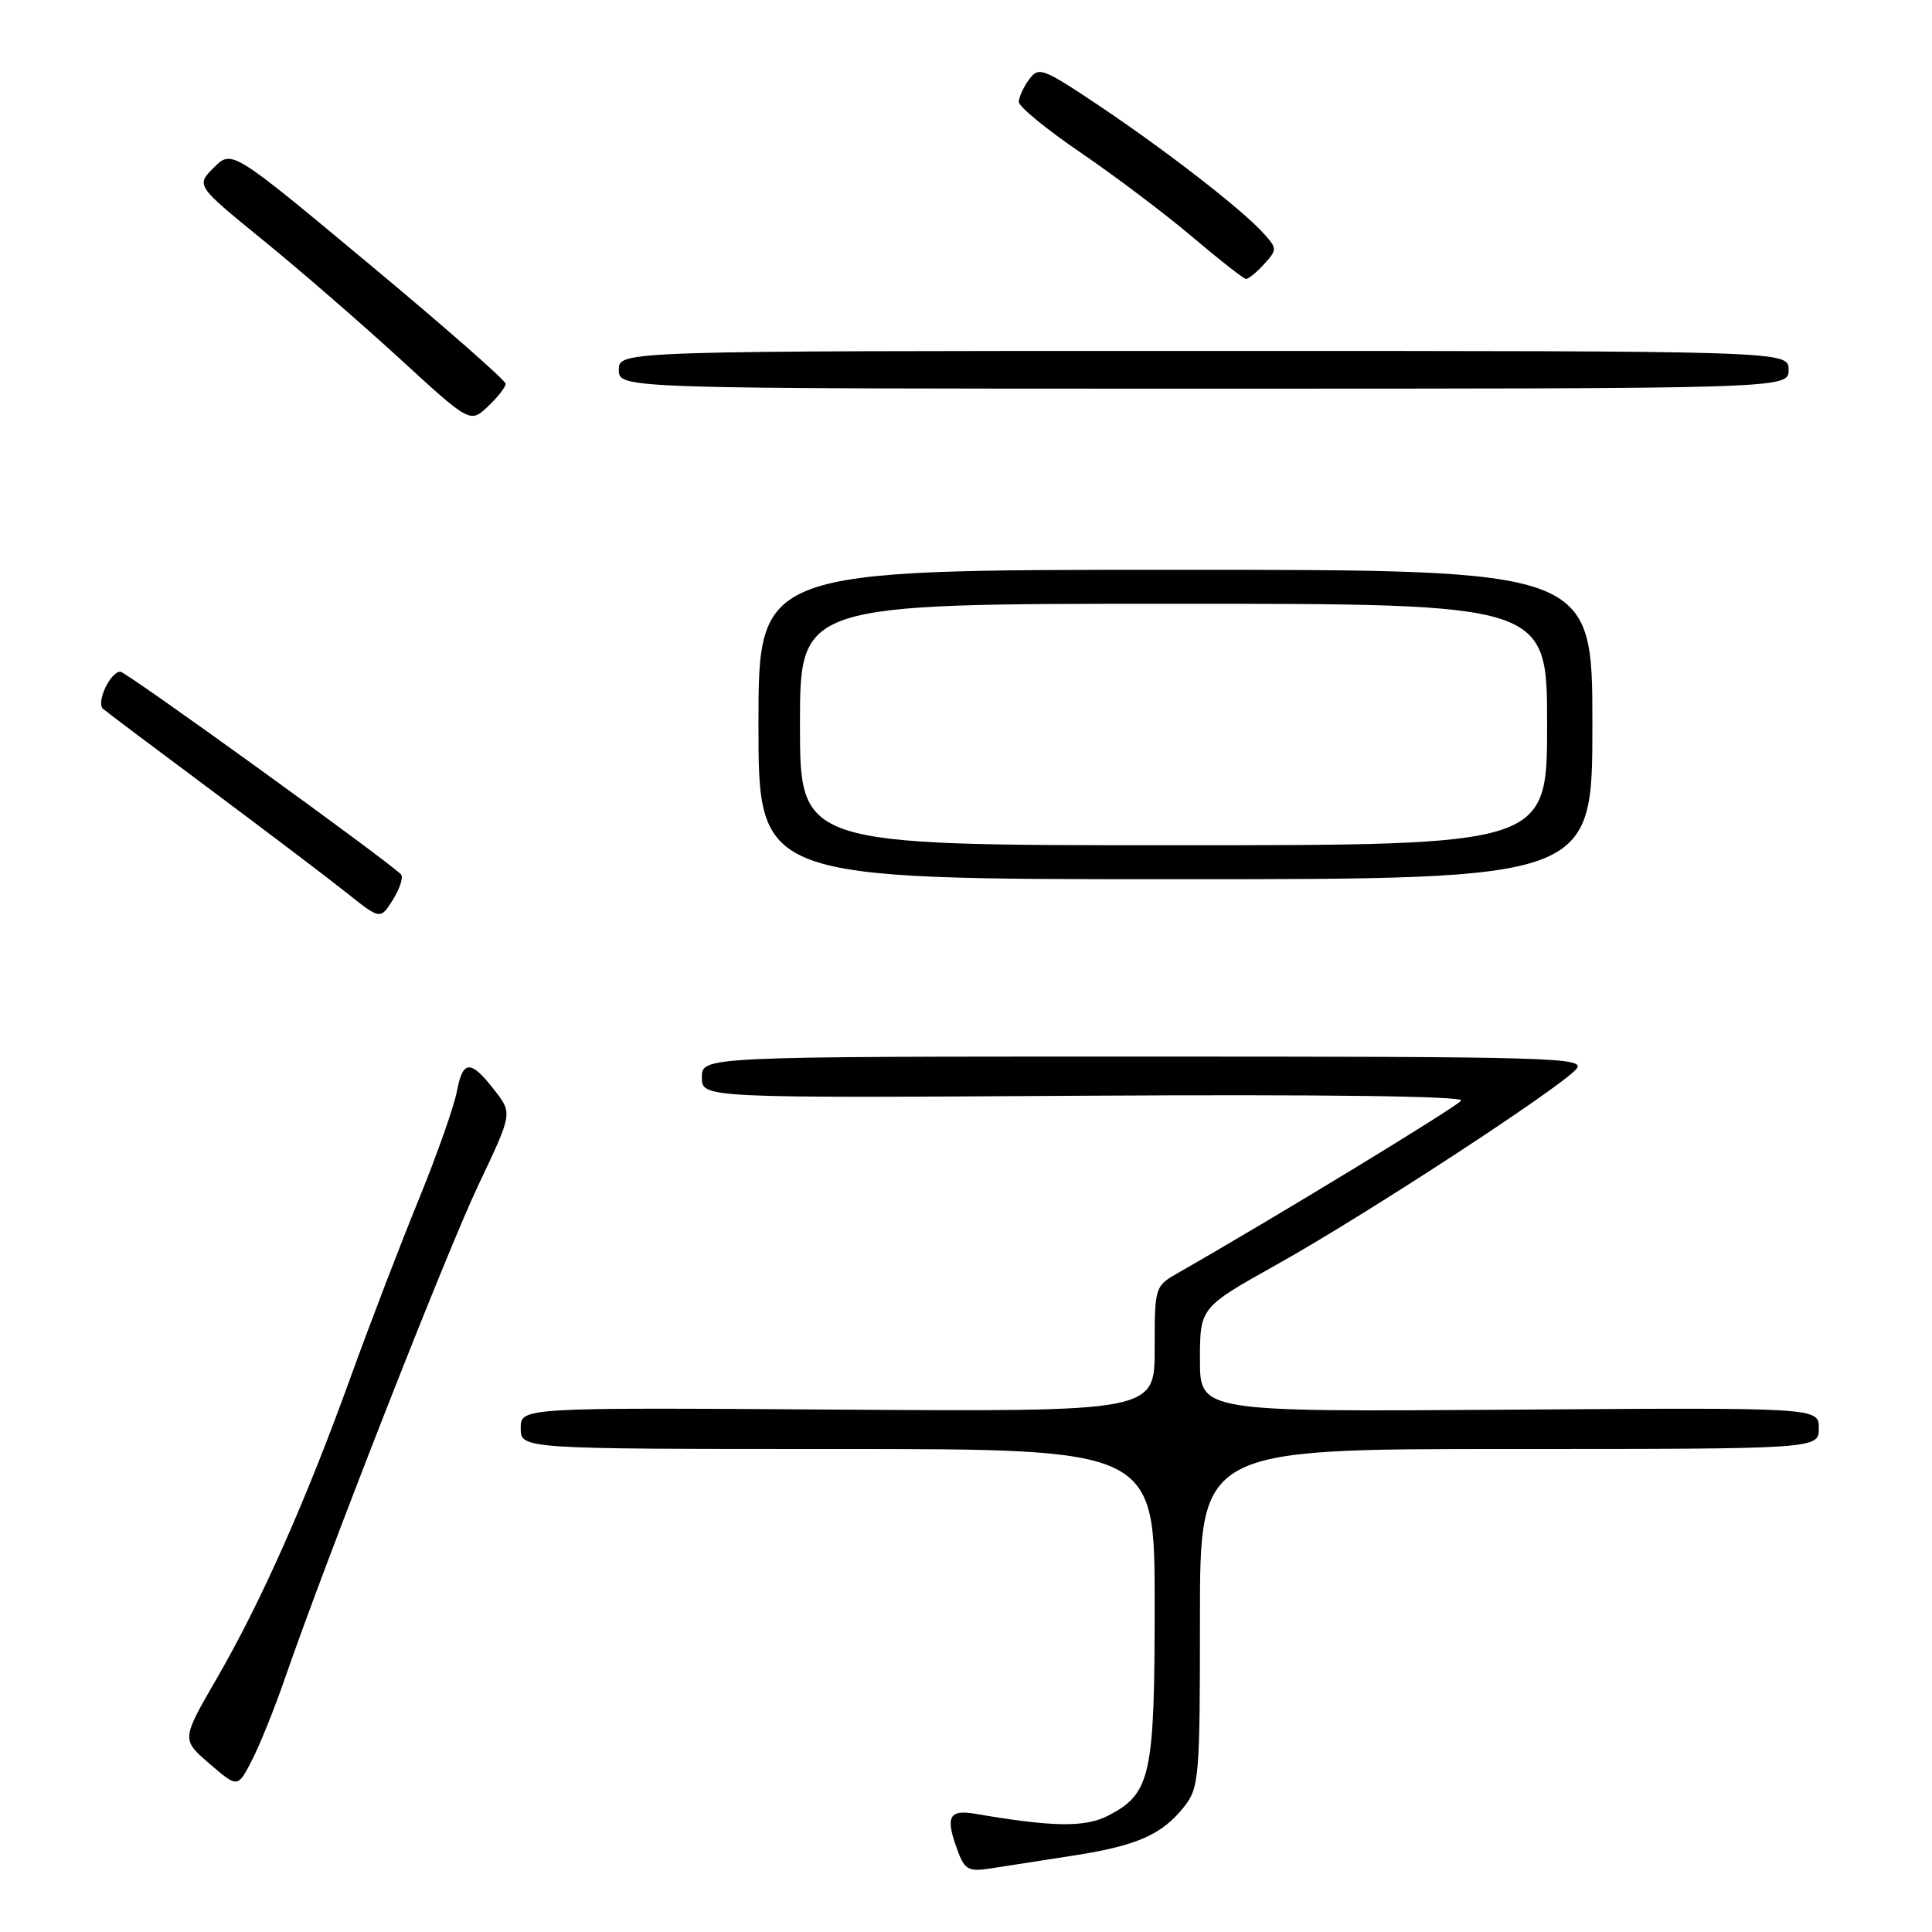 <?xml version="1.0" encoding="UTF-8" standalone="no"?>
<!DOCTYPE svg PUBLIC "-//W3C//DTD SVG 1.1//EN" "http://www.w3.org/Graphics/SVG/1.1/DTD/svg11.dtd" >
<svg xmlns="http://www.w3.org/2000/svg" xmlns:xlink="http://www.w3.org/1999/xlink" version="1.1" viewBox="0 0 256 256">
 <g >
 <path fill="currentColor"
d=" M 142.00 245.91 C 150.62 244.59 153.97 243.12 156.91 239.39 C 158.89 236.87 159.00 235.53 159.00 214.37 C 159.00 192.00 159.00 192.00 200.00 192.00 C 241.00 192.00 241.00 192.00 241.00 189.25 C 241.00 186.50 241.00 186.50 200.00 186.79 C 159.00 187.08 159.00 187.08 159.00 180.17 C 159.00 173.25 159.00 173.25 169.25 167.52 C 181.03 160.93 206.89 144.04 208.89 141.63 C 210.14 140.13 205.65 140.00 151.62 140.00 C 93.00 140.00 93.00 140.00 93.00 142.75 C 93.00 145.50 93.00 145.50 143.60 145.19 C 175.29 145.00 193.97 145.24 193.61 145.83 C 193.12 146.61 168.91 161.35 156.25 168.58 C 153.00 170.43 153.00 170.43 153.00 178.75 C 153.00 187.06 153.00 187.06 111.00 186.78 C 69.00 186.50 69.00 186.50 69.00 189.25 C 69.00 192.00 69.00 192.00 111.00 192.00 C 153.00 192.00 153.00 192.00 153.00 212.55 C 153.00 235.34 152.49 237.66 146.84 240.58 C 143.78 242.16 139.54 242.10 129.25 240.34 C 125.65 239.72 125.20 240.76 126.99 245.48 C 127.85 247.74 128.43 248.02 131.24 247.58 C 133.03 247.30 137.88 246.55 142.00 245.91 Z  M 37.71 222.52 C 43.22 206.58 59.19 165.85 63.39 157.02 C 67.89 147.53 67.89 147.53 65.61 144.57 C 62.39 140.39 61.34 140.39 60.55 144.57 C 60.17 146.59 57.90 153.02 55.51 158.88 C 53.11 164.74 49.03 175.37 46.45 182.51 C 40.50 198.97 34.57 212.31 28.67 222.50 C 24.04 230.50 24.04 230.50 27.77 233.71 C 31.50 236.92 31.50 236.92 33.39 233.23 C 34.43 231.21 36.37 226.39 37.71 222.52 Z  M 53.13 115.86 C 51.34 114.02 16.70 89.00 15.95 89.00 C 14.61 89.00 12.70 93.12 13.66 93.93 C 14.12 94.33 20.57 99.18 28.00 104.71 C 35.42 110.25 43.50 116.37 45.95 118.32 C 50.40 121.87 50.40 121.87 52.08 119.19 C 53.00 117.71 53.47 116.21 53.13 115.86 Z  M 211.00 96.00 C 211.00 75.50 211.00 75.50 155.75 75.50 C 100.50 75.50 100.50 75.50 100.50 96.00 C 100.50 116.50 100.50 116.50 155.75 116.50 C 211.00 116.50 211.00 116.50 211.00 96.00 Z  M 67.00 50.85 C 67.00 50.41 58.84 43.25 48.86 34.94 C 30.72 19.83 30.72 19.83 28.34 22.20 C 25.97 24.58 25.97 24.58 34.73 31.72 C 39.56 35.64 47.73 42.73 52.90 47.46 C 62.29 56.08 62.29 56.08 64.65 53.86 C 65.94 52.65 67.00 51.29 67.00 50.85 Z  M 237.00 49.00 C 237.00 46.50 237.00 46.50 159.50 46.50 C 82.00 46.50 82.00 46.50 82.00 49.00 C 82.00 51.50 82.00 51.50 159.50 51.50 C 237.00 51.50 237.00 51.50 237.00 49.00 Z  M 167.50 35.00 C 169.25 33.07 169.24 32.93 167.40 30.89 C 164.56 27.74 154.51 19.95 145.60 13.98 C 138.14 8.99 137.62 8.80 136.35 10.54 C 135.61 11.55 135.00 12.89 135.00 13.51 C 135.00 14.13 138.71 17.17 143.25 20.26 C 147.79 23.36 154.43 28.37 158.00 31.40 C 161.57 34.43 164.77 36.93 165.10 36.96 C 165.42 36.98 166.50 36.10 167.50 35.00 Z  M 106.00 96.00 C 106.00 80.00 106.00 80.00 155.50 80.00 C 205.00 80.00 205.00 80.00 205.00 96.00 C 205.00 112.00 205.00 112.00 155.50 112.00 C 106.00 112.00 106.00 112.00 106.00 96.00 Z "/>
</g>
</svg>